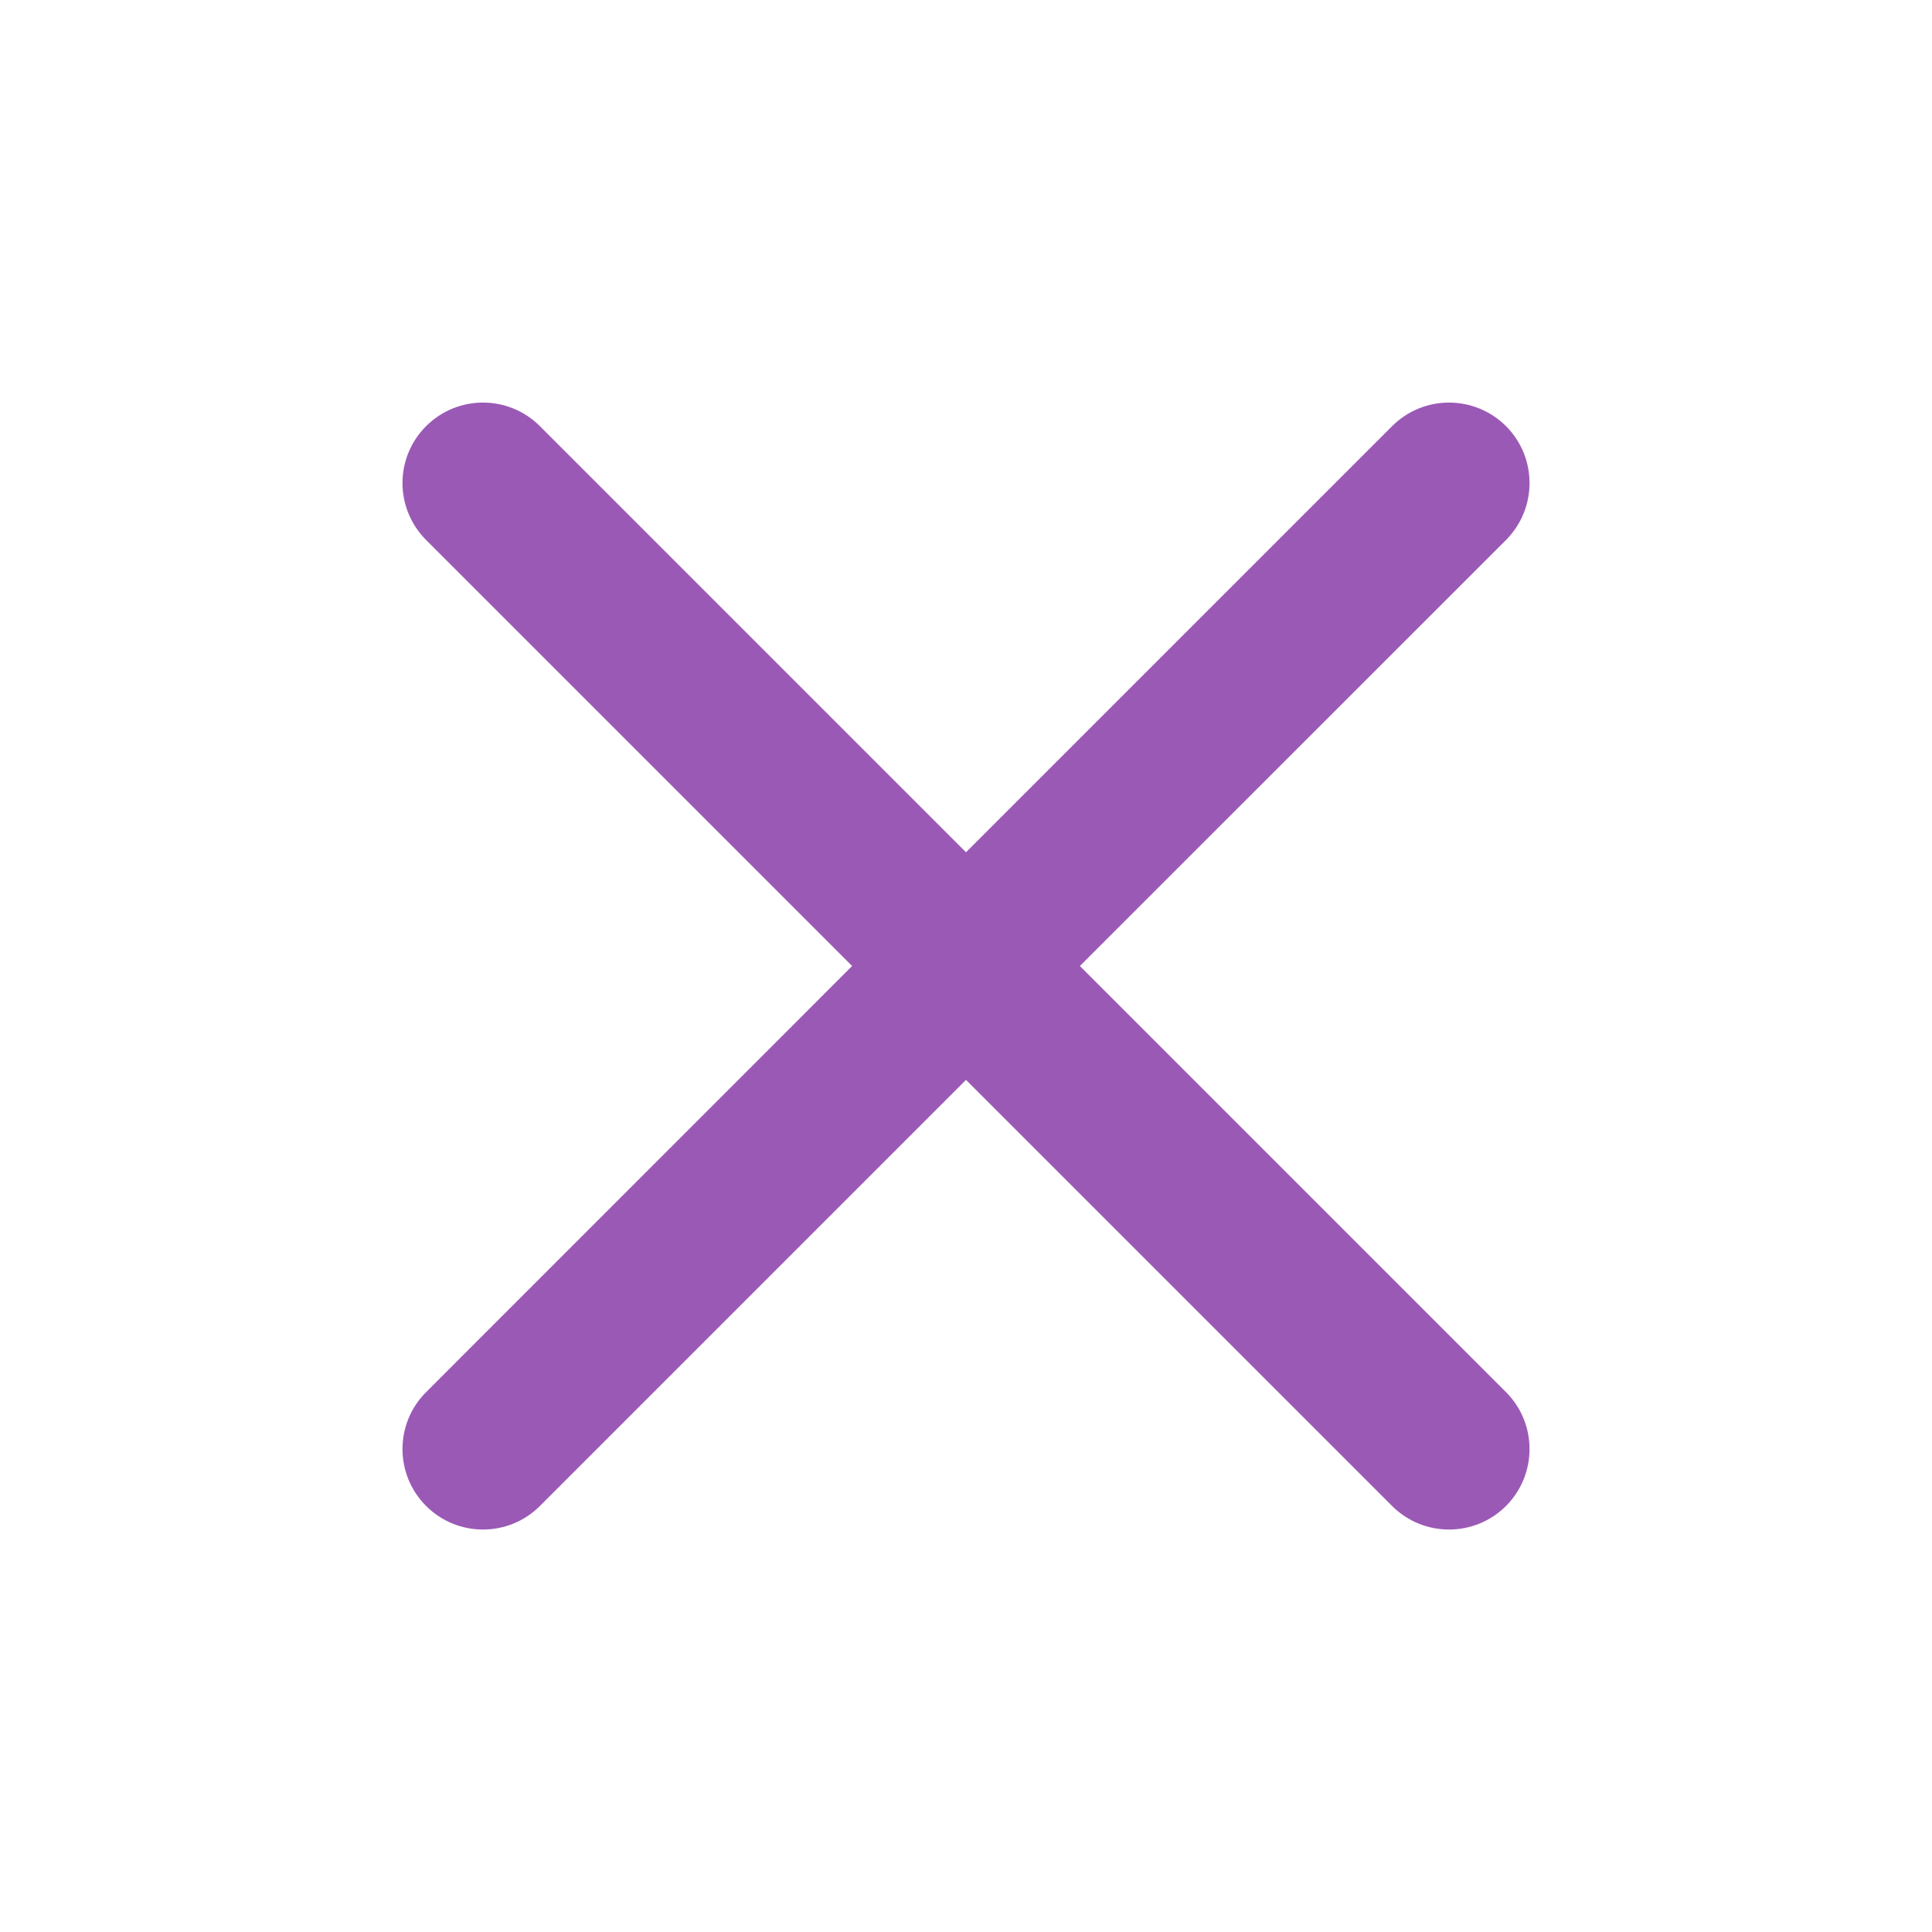 <svg width="16" height="16" viewBox="0 0 16 16" fill="none" xmlns="http://www.w3.org/2000/svg">
<g id="close-16px">
<path id="Union" d="M11.529 12.472C11.789 12.732 12.211 12.732 12.472 12.472C12.732 12.211 12.732 11.789 12.472 11.529L8.943 8L12.472 4.472C12.732 4.211 12.732 3.789 12.472 3.529C12.211 3.269 11.789 3.269 11.529 3.529L8 7.058L4.471 3.529C4.211 3.269 3.789 3.269 3.529 3.529C3.268 3.789 3.268 4.211 3.529 4.472L7.057 8L3.529 11.529C3.268 11.789 3.268 12.211 3.529 12.472C3.789 12.732 4.211 12.732 4.471 12.472L8 8.943L11.529 12.472Z" fill="#9b59b6"/>
</g>
</svg>
